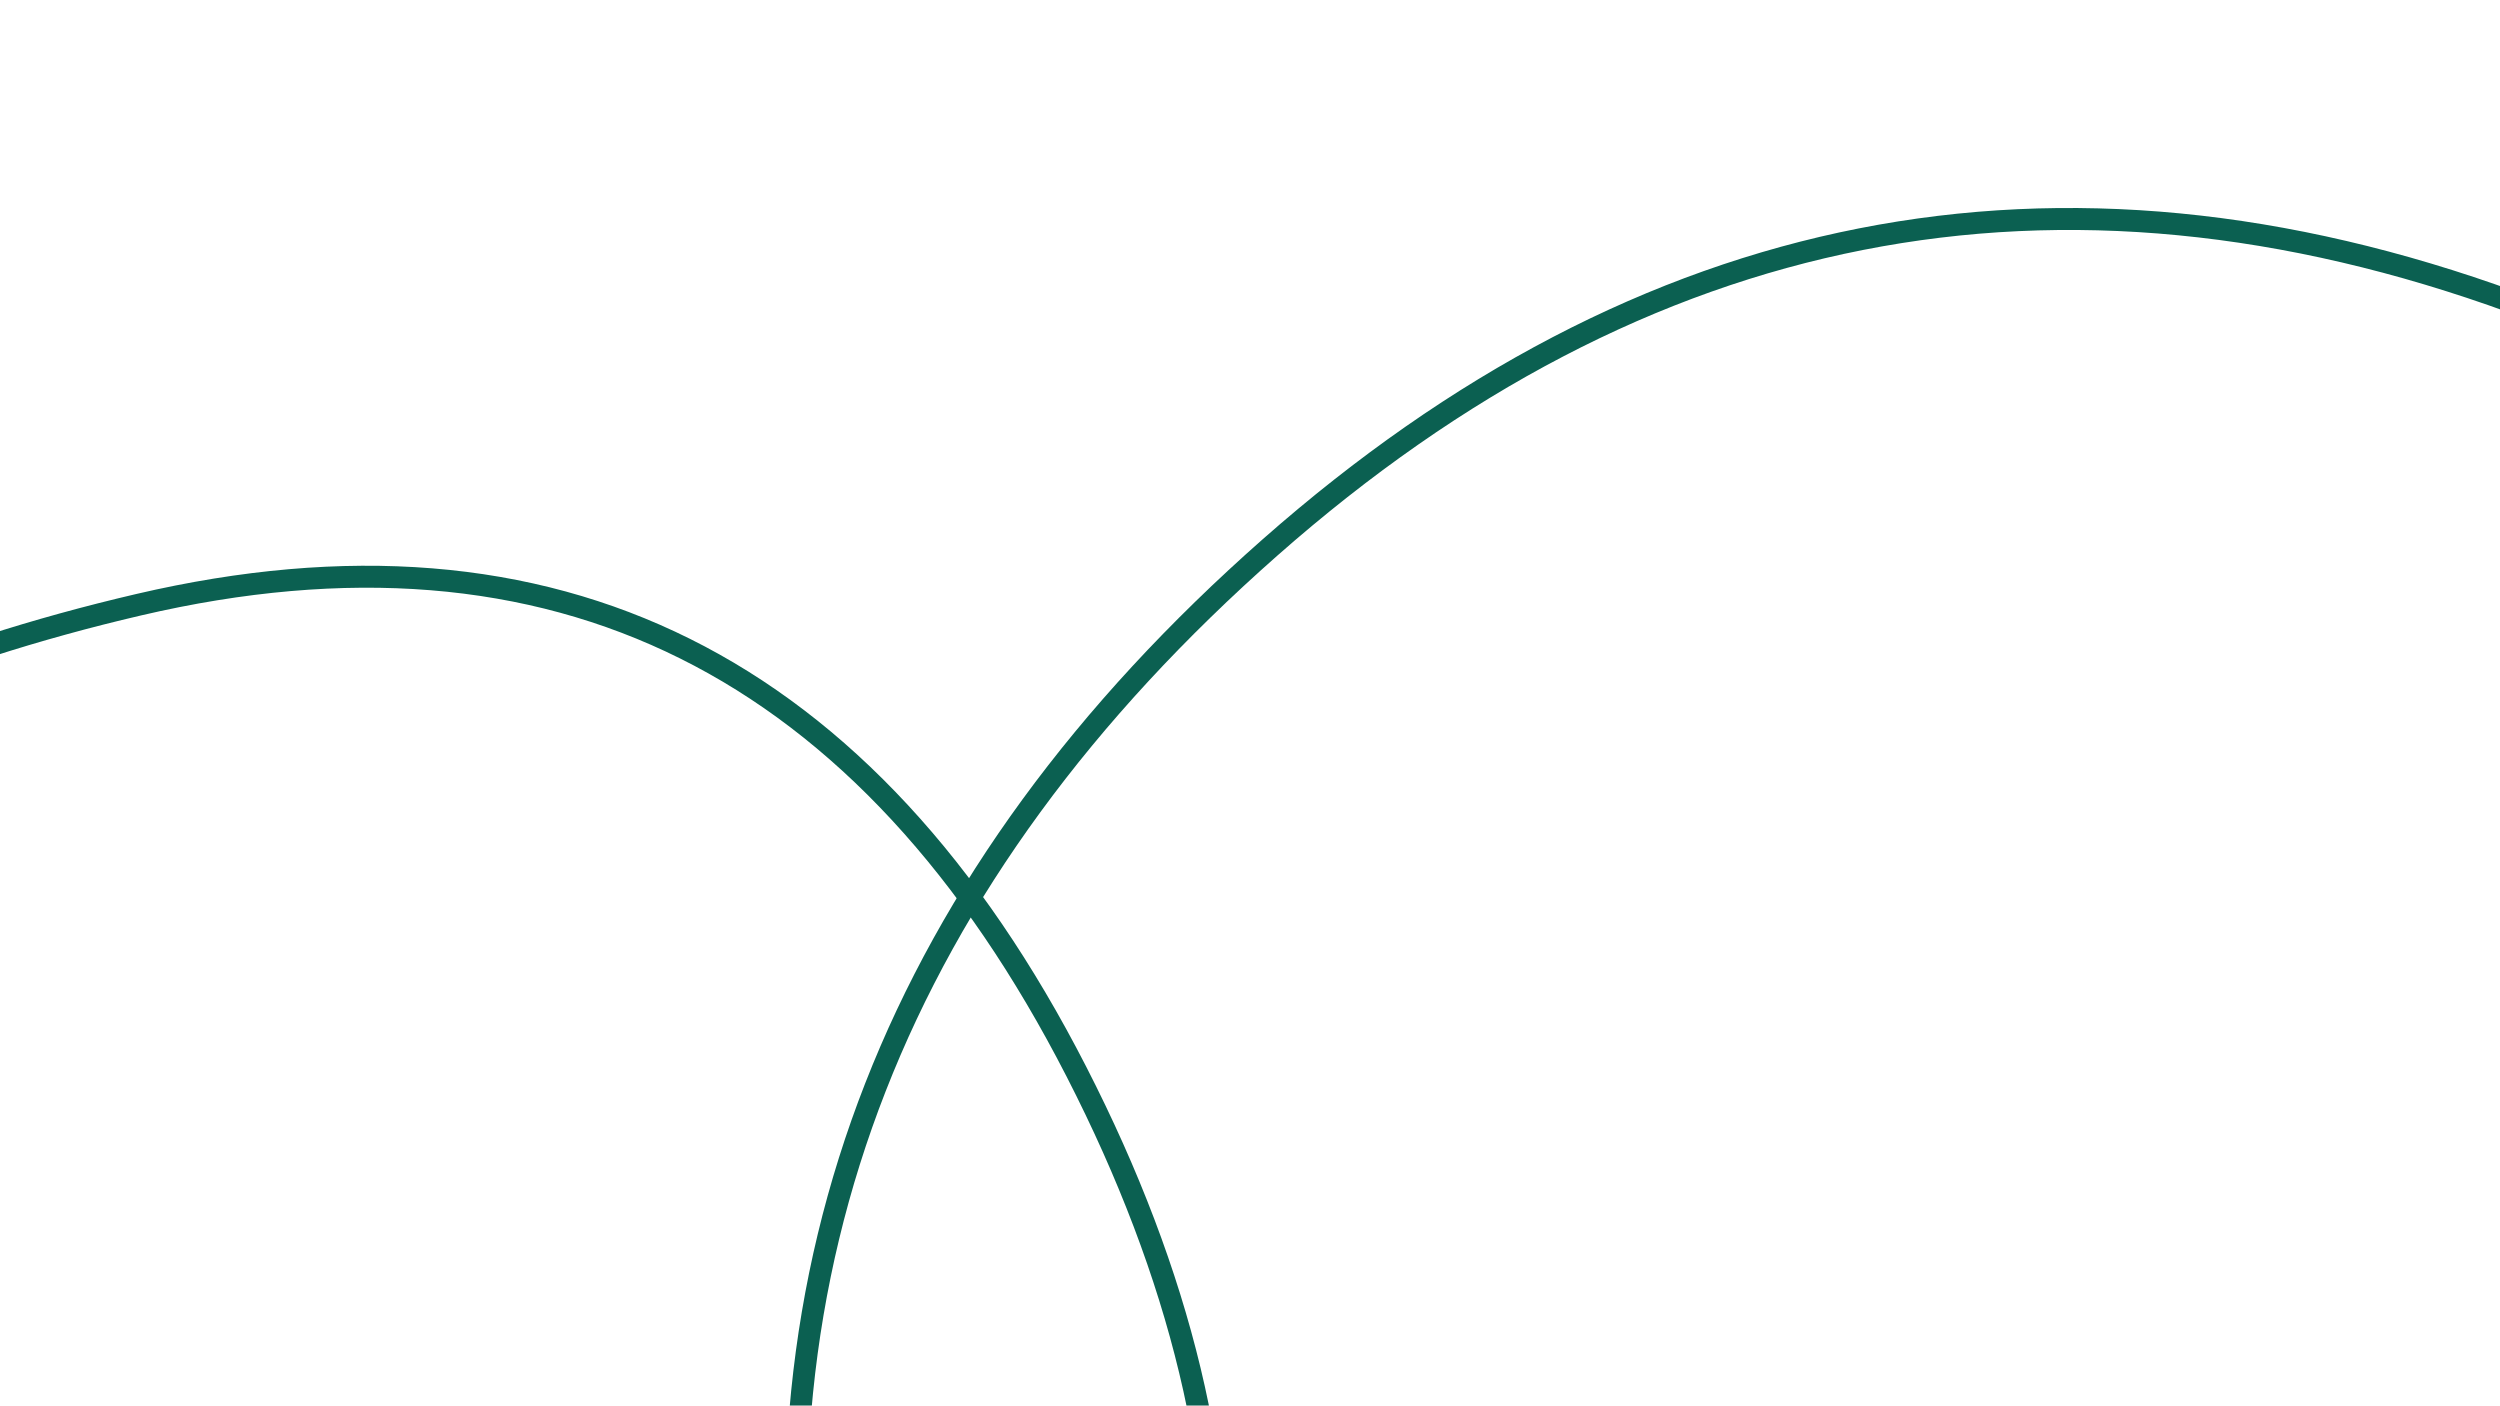 <svg width="683" height="384" viewBox="0 0 683 384" fill="none" xmlns="http://www.w3.org/2000/svg">
<g clip-path="url(#clip0_22_328)">
<path d="M275.579 595.544C206.067 685.838 118.193 732.823 11.958 736.498C-94.278 740.173 -167.069 695.025 -206.415 601.056C-245.762 507.086 -243.27 417.579 -198.94 332.533C-154.609 247.488 -75.654 191.71 37.926 165.199C151.507 138.688 236.889 181.211 294.072 292.767C351.256 404.323 345.091 505.249 275.579 595.544Z" stroke="#0B6051" stroke-width="6"/>
</g>
<g clip-path="url(#clip1_22_328)">
<path d="M900.703 316.921C882.246 205.976 810.847 127.861 686.507 82.577C562.167 37.293 448.998 59.611 347 149.532C245.003 239.453 203.232 346.194 221.689 469.755C240.146 593.316 293.897 692.132 382.942 766.204C471.988 840.275 560.224 847.553 647.651 788.037C735.078 728.521 803.724 662.859 853.589 591.052C903.455 519.244 919.159 427.867 900.703 316.921Z" stroke="#0B6051" stroke-width="6"/>
</g>
<defs>
<clipPath id="clip0_22_328">
<rect width="341" height="310.91" fill="white" transform="translate(0 73.09)"/>
</clipPath>
<clipPath id="clip1_22_328">
<rect width="477" height="383.473" fill="white" transform="matrix(1 0 0 -1 206 384)"/>
</clipPath>
</defs>
</svg>
